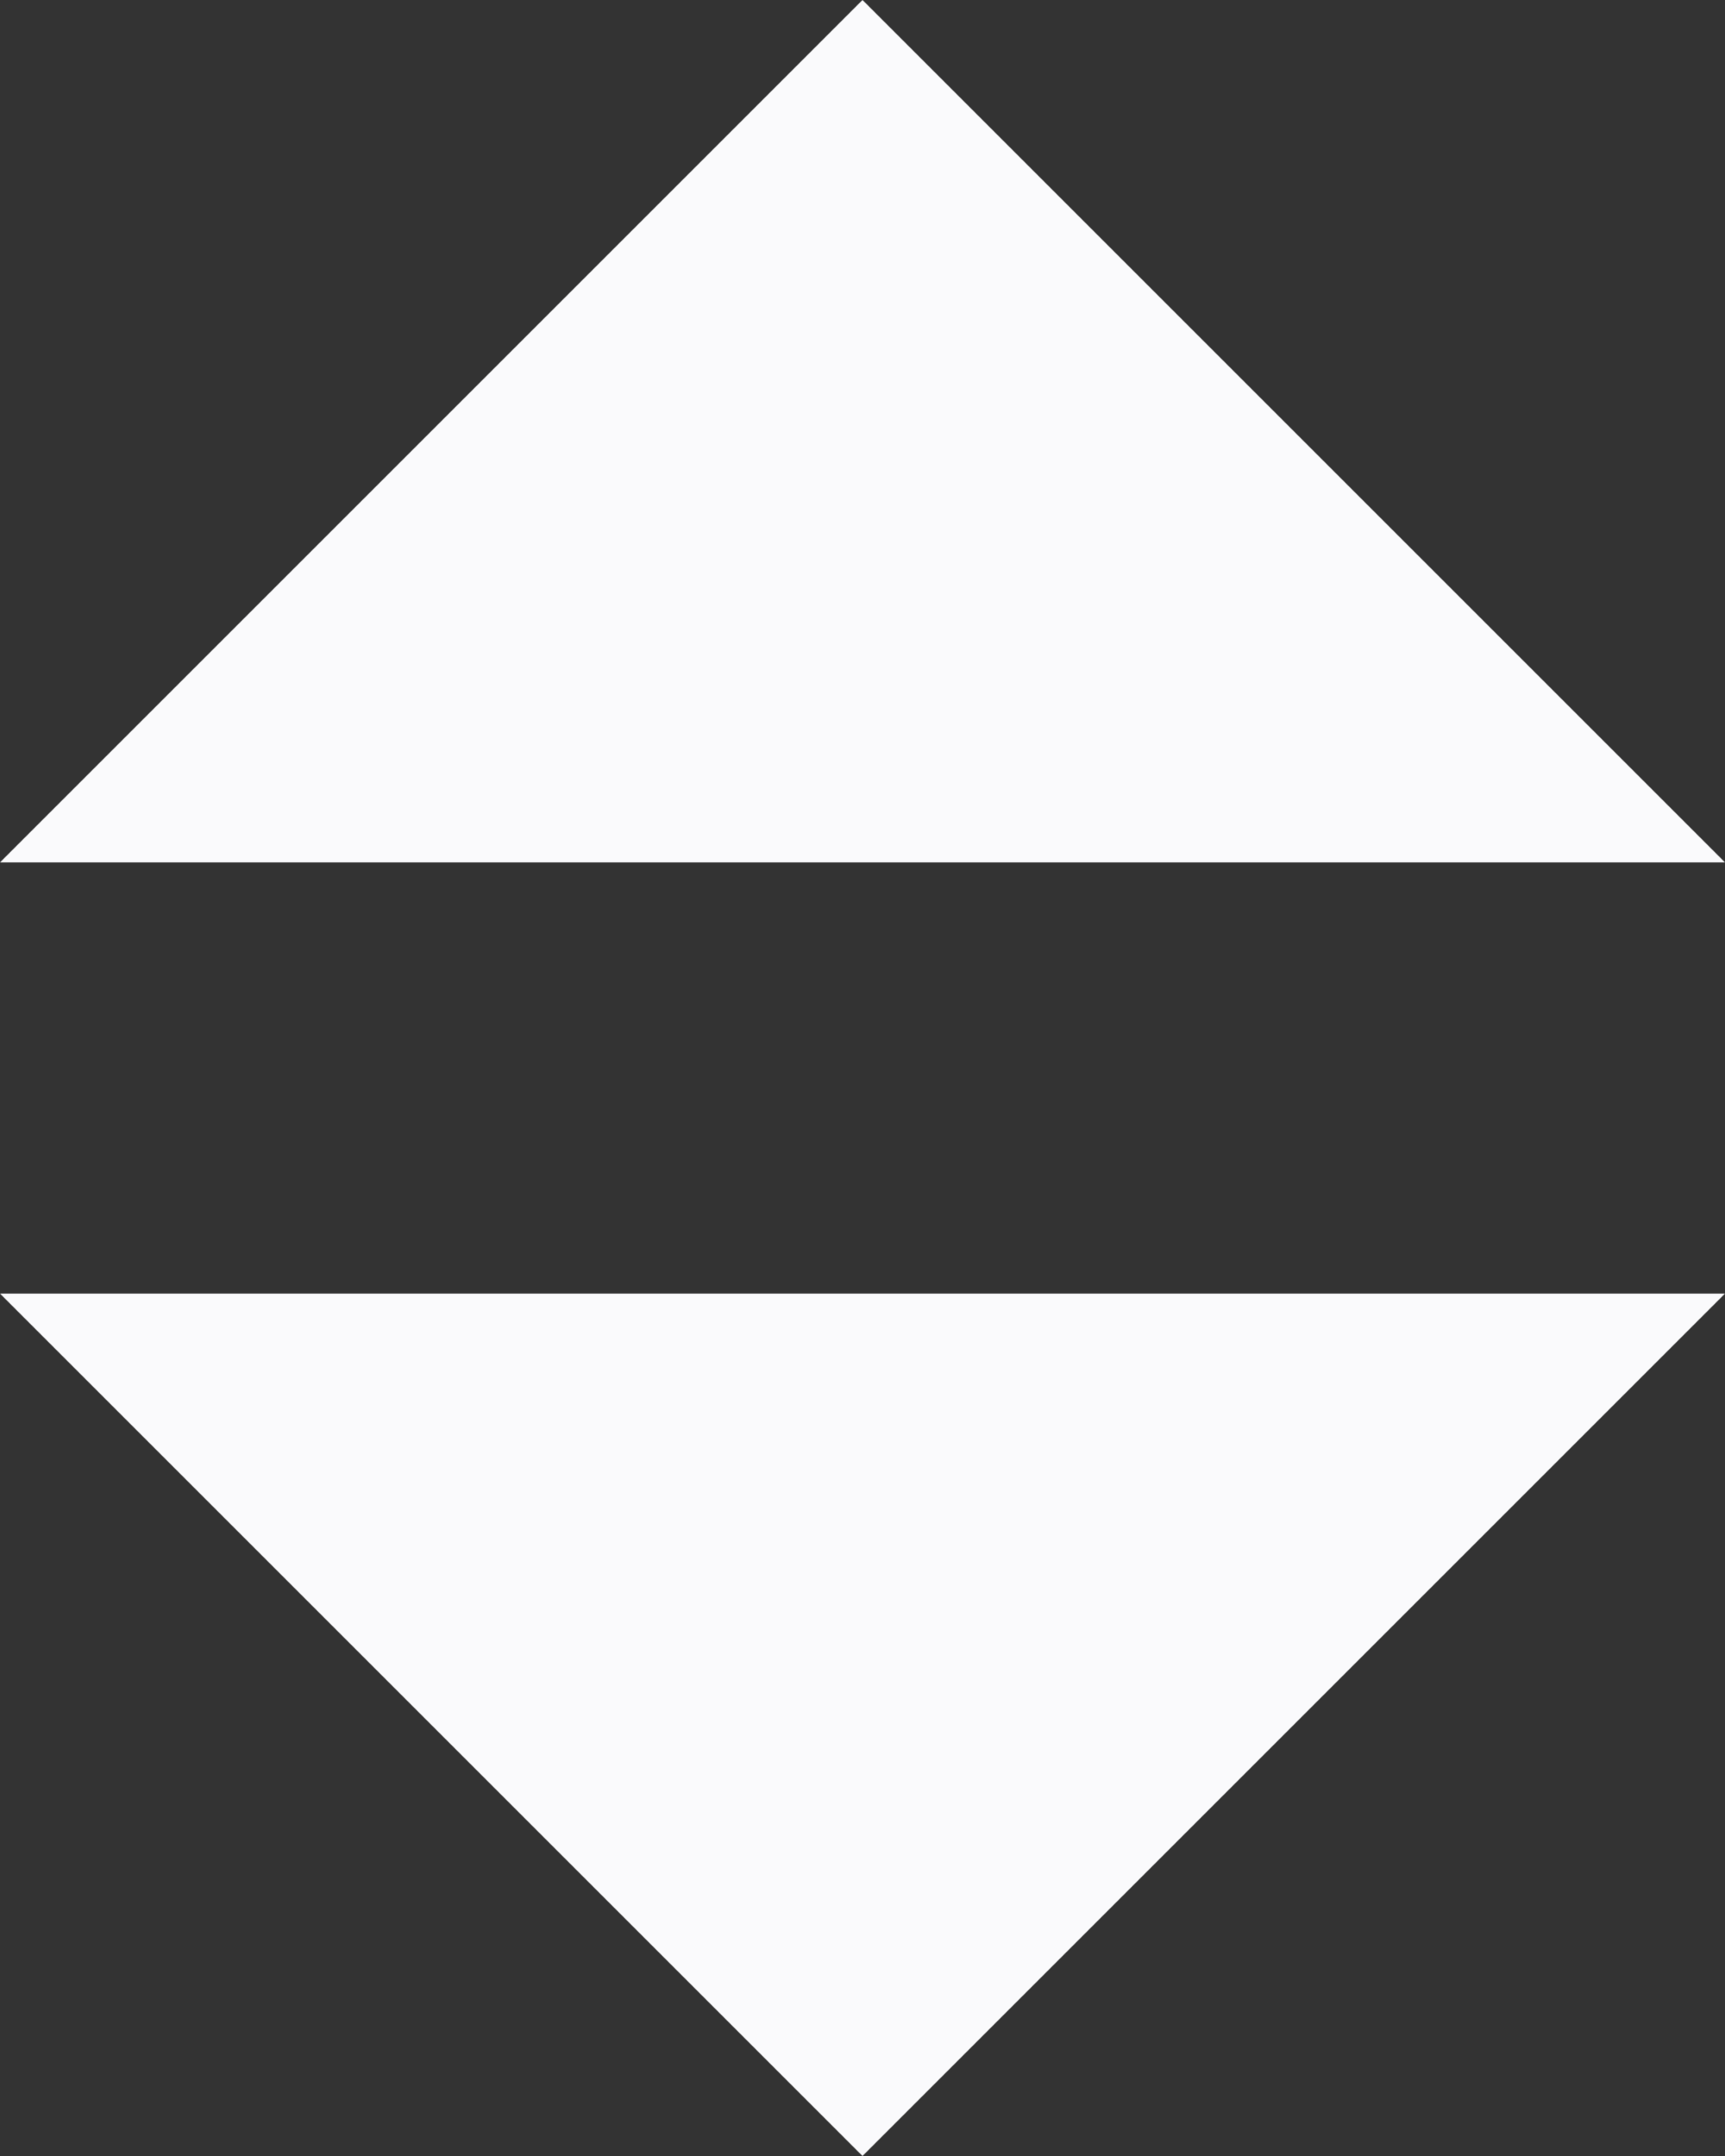 <?xml version="1.0" encoding="UTF-8"?>
<svg width="4px" height="5px" viewBox="0 0 4 5" version="1.1" xmlns="http://www.w3.org/2000/svg" xmlns:xlink="http://www.w3.org/1999/xlink">
    <rect x="0" y="0" width="4" height="5" fill="#333333" stroke="none"/>
    <!-- Generator: Sketch 43.2 (39069) - http://www.bohemiancoding.com/sketch -->
    <title>select-handle</title>
    <desc>Created with Sketch.</desc>
    <defs></defs>
    <g id="Page-1" stroke="none" stroke-width="1" fill="none" fill-rule="evenodd">
        <g id="select-handle" fill-rule="nonzero" fill="#FAFAFC">
            <path d="M2,0 L0,2 L4,2 L2,0 Z M2,5 L0,3 L4,3 L2,5 Z" id="Shape"></path>
        </g>
    </g>
</svg>